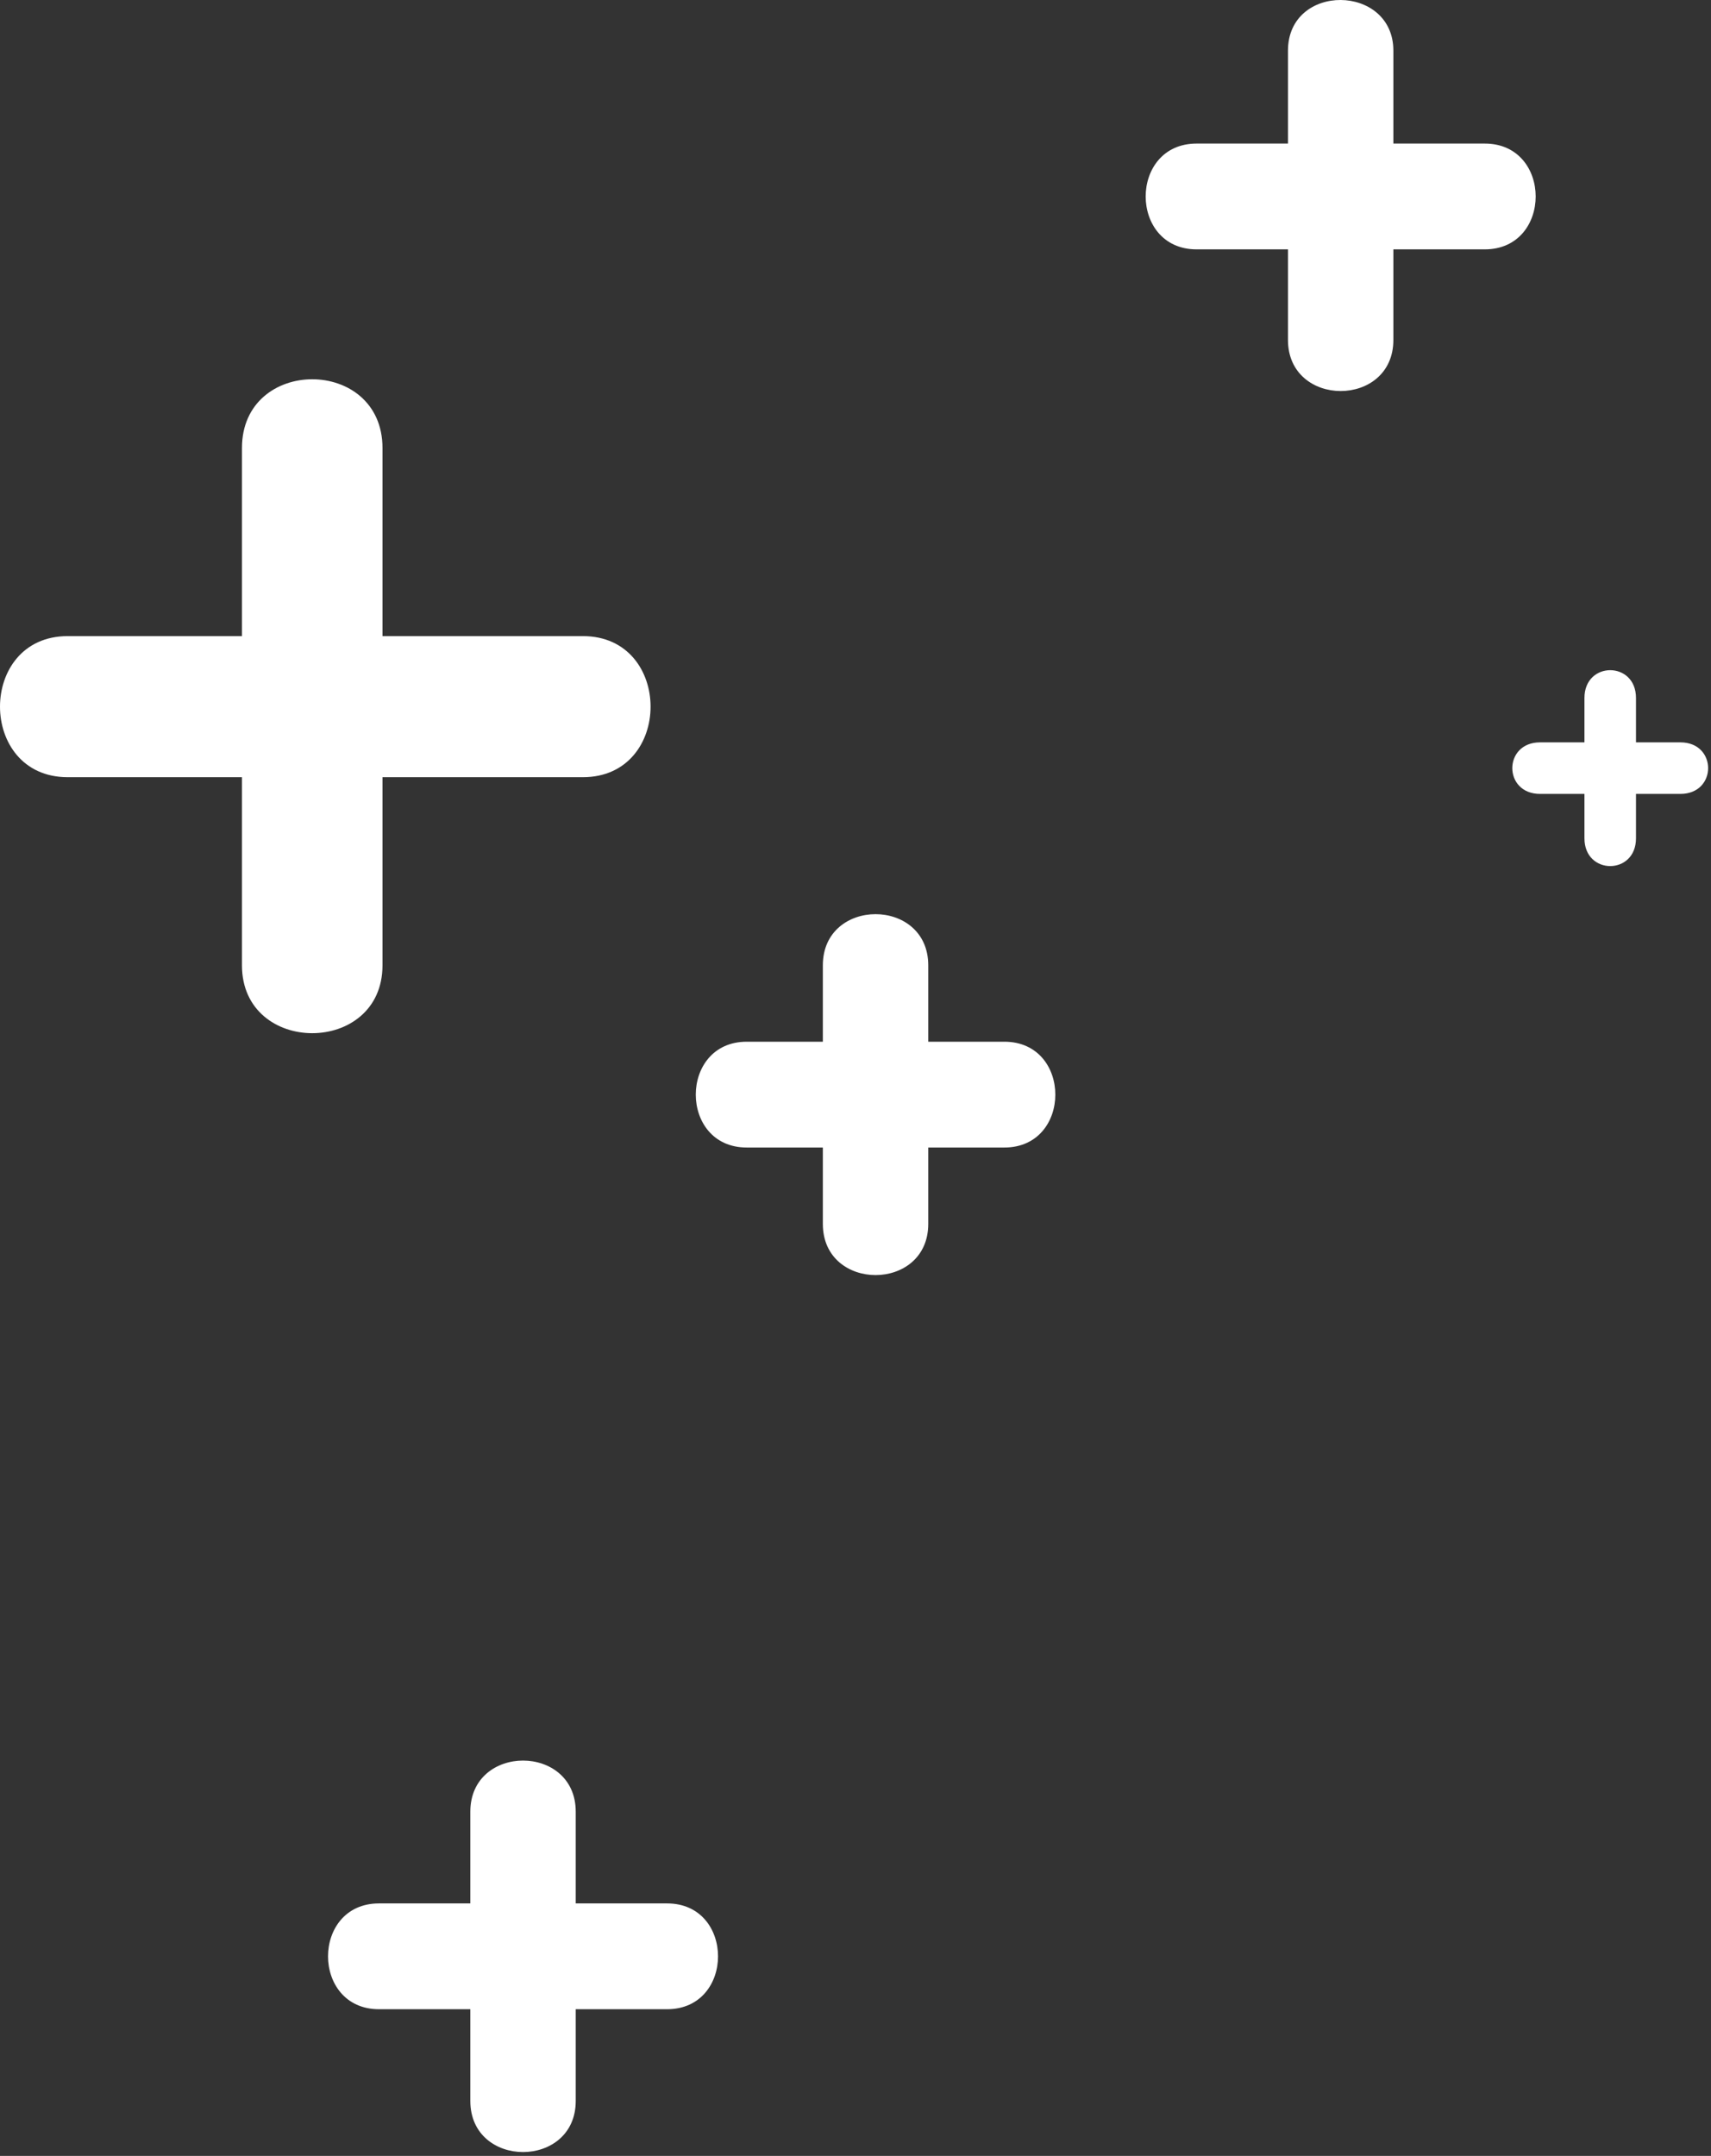 <svg width="393" height="495" viewBox="0 0 393 495" fill="none" xmlns="http://www.w3.org/2000/svg">
<rect x="0" y="0" width="393" height="495" fill="#333333" stroke="none"/>
<path d="M55.575 102.871C55.575 142.549 55.575 181.957 55.575 221.635C55.575 242.419 87.855 242.419 87.855 221.635C87.855 181.957 87.855 142.549 87.855 102.871C87.855 81.818 55.575 81.818 55.575 102.871Z" fill="white"/>
<path d="M133.897 146.055C94.353 146.055 55.078 146.055 15.535 146.055C-5.178 146.055 -5.178 178.445 15.535 178.445C55.078 178.445 94.353 178.445 133.897 178.445C154.61 178.445 154.61 146.055 133.897 146.055Z" fill="white"/>
<path d="M189 221.637C189 241.341 189 261.315 189 281.019C189 296.675 213.211 296.675 213.211 281.019C213.211 261.315 213.211 241.341 213.211 221.637C213.211 205.982 189 205.982 189 221.637Z" fill="white"/>
<path d="M230.696 239.181C211.059 239.181 191.152 239.181 171.515 239.181C155.913 239.181 155.913 263.474 171.515 263.474C191.152 263.474 211.059 263.474 230.696 263.474C246.298 263.474 246.298 239.181 230.696 239.181Z" fill="white"/>
<path d="M363.933 160.249C363.933 170.944 363.933 181.786 363.933 192.481C363.933 200.979 375.77 200.979 375.77 192.481C375.77 181.786 375.77 170.944 375.77 160.249C375.77 151.751 363.933 151.751 363.933 160.249Z" fill="white"/>
<path d="M385.968 170.447C375.272 170.447 364.43 170.447 353.735 170.447C345.237 170.447 345.237 182.283 353.735 182.283C364.43 182.283 375.272 182.283 385.968 182.283C394.465 182.283 394.465 170.447 385.968 170.447Z" fill="white"/>
<path d="M295.834 11.64C295.834 33.774 295.834 55.907 295.834 78.04C295.834 93.696 320.045 93.696 320.045 78.04C320.045 55.907 320.045 33.774 320.045 11.64C320.045 -3.745 295.834 -4.015 295.834 11.64Z" fill="white"/>
<path d="M341.027 32.963C318.969 32.963 296.911 32.963 274.853 32.963C259.25 32.963 259.25 57.255 274.853 57.255C296.911 57.255 318.969 57.255 341.027 57.255C356.63 57.255 356.63 32.963 341.027 32.963Z" fill="white"/>
<path d="M108.029 415.975C108.029 438.108 108.029 460.241 108.029 482.375C108.029 498.03 132.24 498.03 132.24 482.375C132.24 460.241 132.24 438.108 132.24 415.975C132.24 400.32 108.029 400.32 108.029 415.975Z" fill="white"/>
<path d="M153.223 437.03C131.165 437.03 109.107 437.03 87.048 437.03C71.446 437.03 71.446 461.322 87.048 461.322C109.107 461.322 131.165 461.322 153.223 461.322C168.825 461.322 168.825 437.03 153.223 437.03Z" fill="white"/>
</svg>
